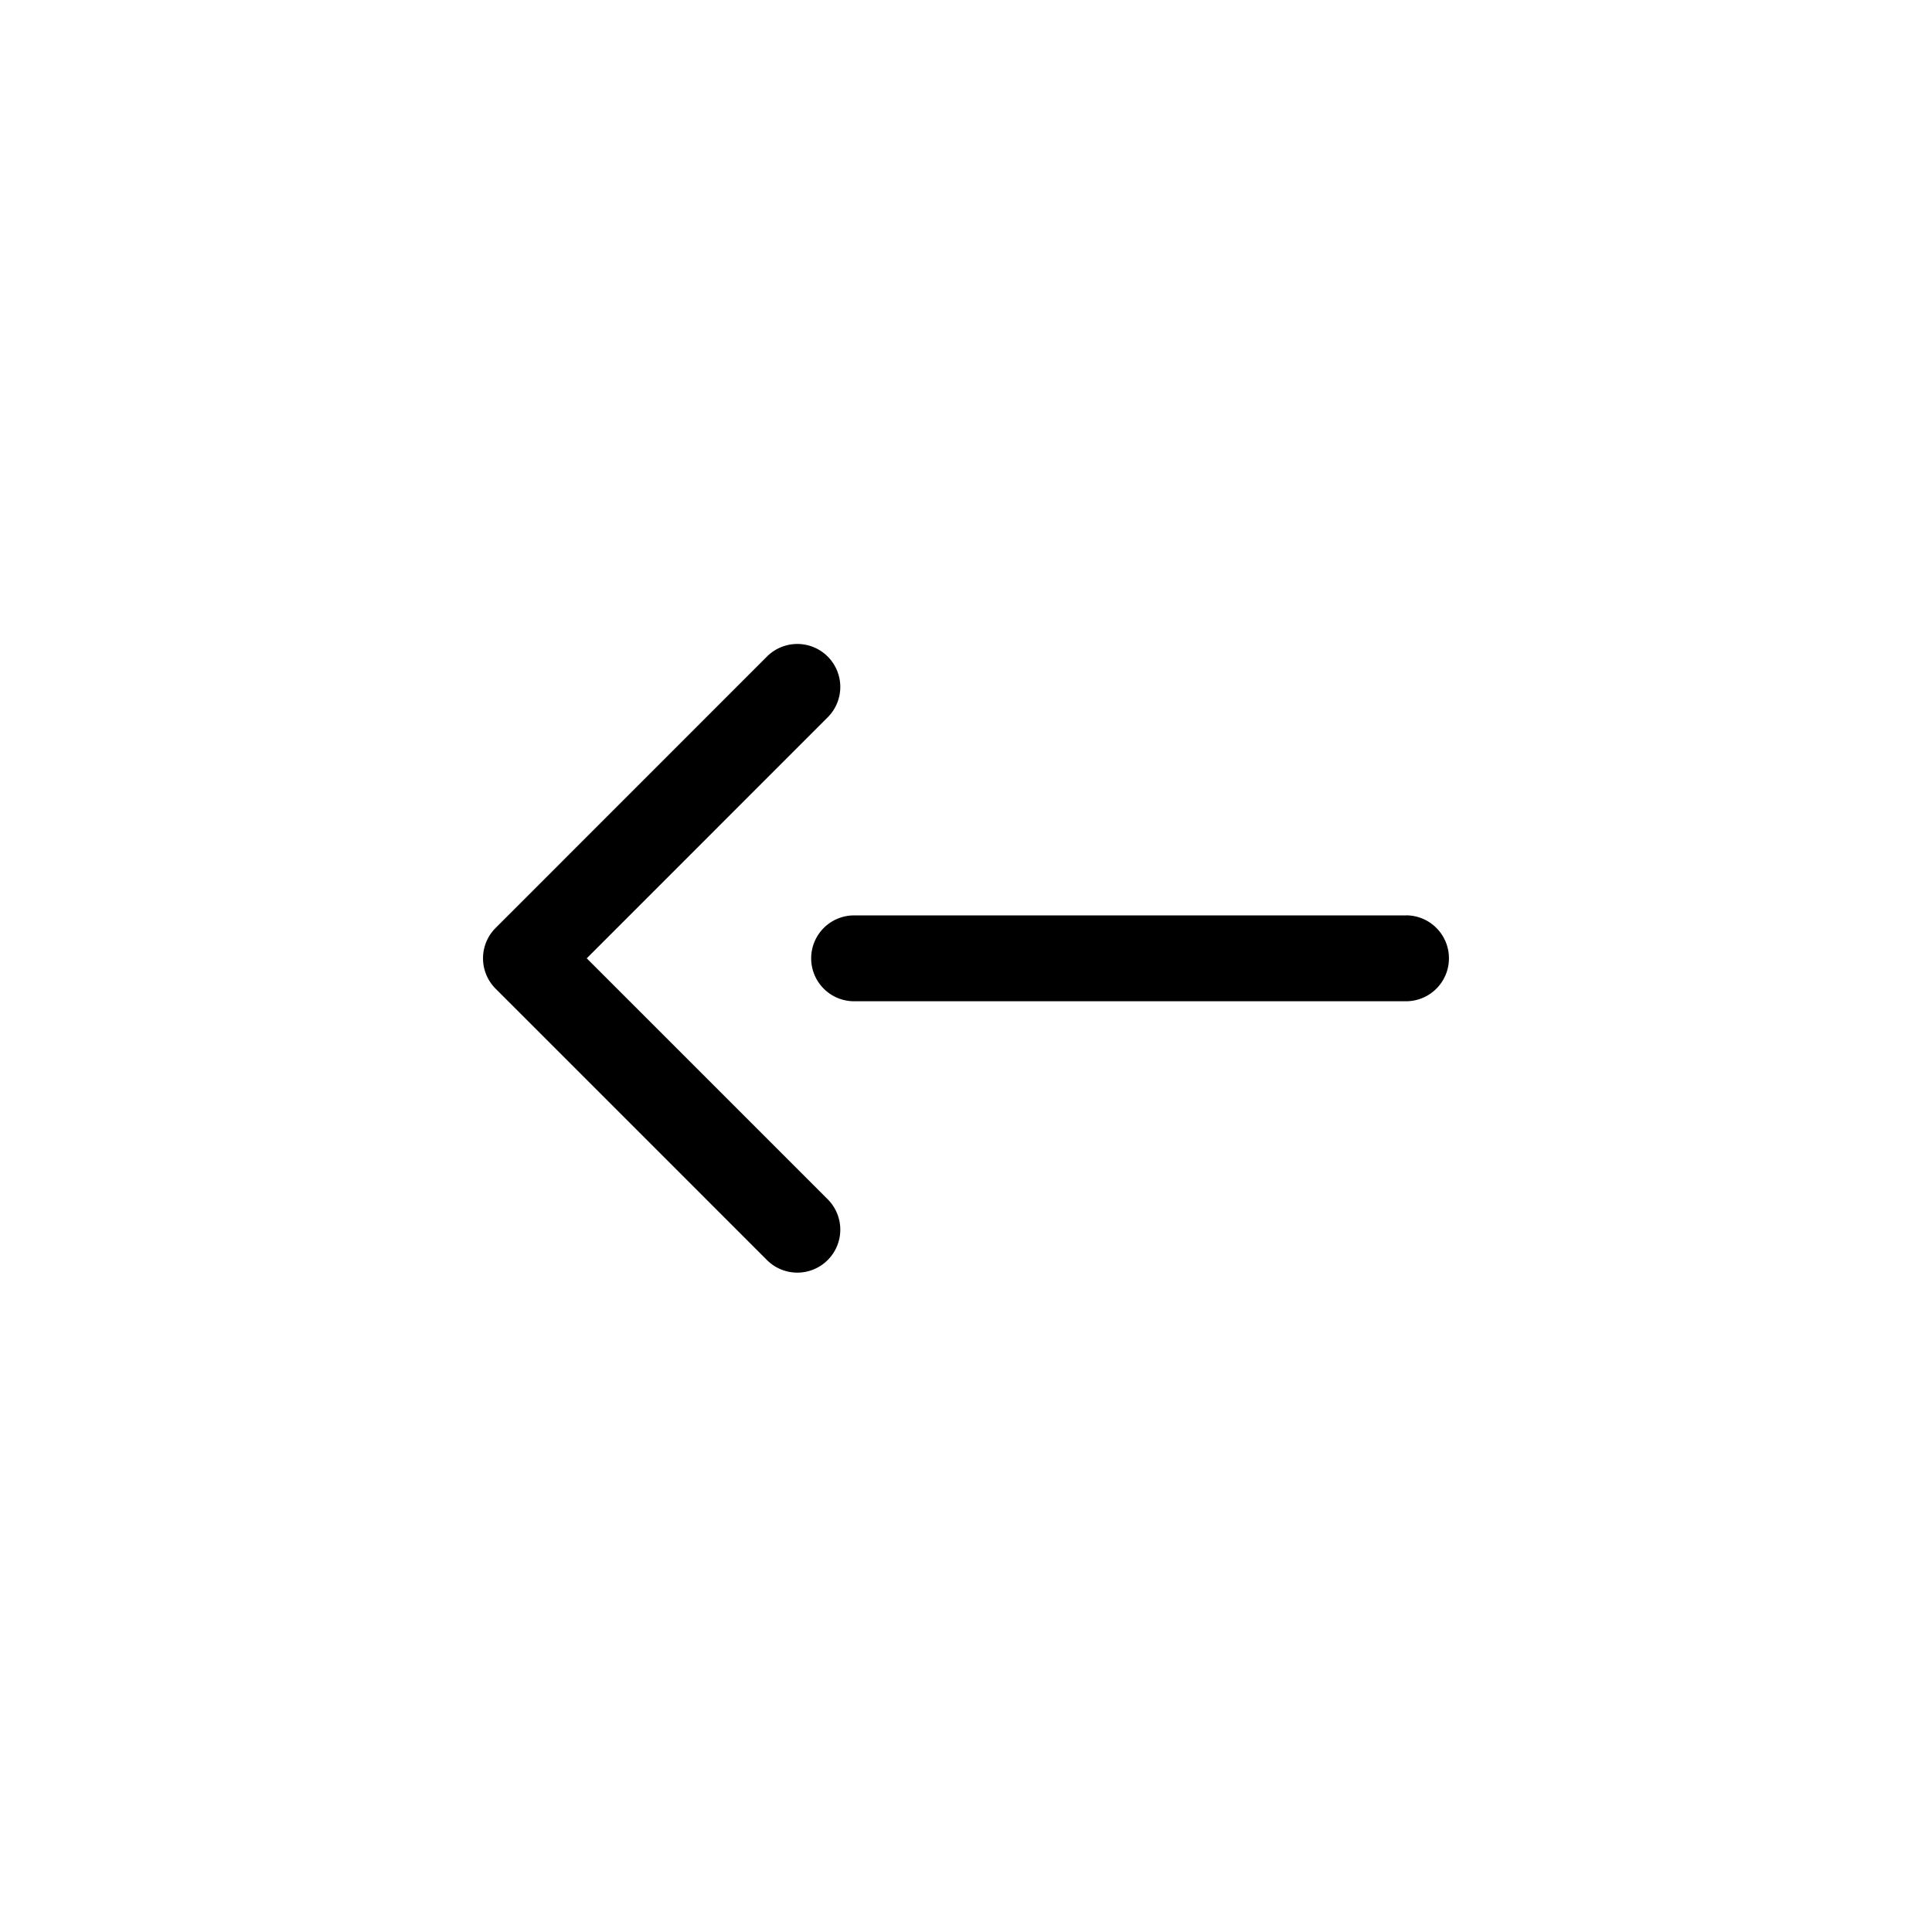 <svg xmlns="http://www.w3.org/2000/svg" width="36" height="36" viewBox="0 0 36 36"><defs><style>.a{fill:#f4f7fc;opacity:0;}.b{fill-rule:evenodd;}</style></defs><circle class="a" cx="18" cy="18" r="18"/><path class="b" d="M965.224-698.777l4.49,4.49a.8.8,0,0,1,0,1.132.8.8,0,0,1-1.132,0l-5.056-5.056a.8.8,0,0,1,0-1.132l5.056-5.057a.8.8,0,0,1,1.132,0,.8.8,0,0,1,0,1.132Zm15.266-.8H970.206a.8.8,0,0,0-.8.8.8.8,0,0,0,.8.8h10.284a.8.8,0,0,0,.8-.8A.8.8,0,0,0,980.491-699.578Z" transform="translate(-954.291 716.634)"/></svg>